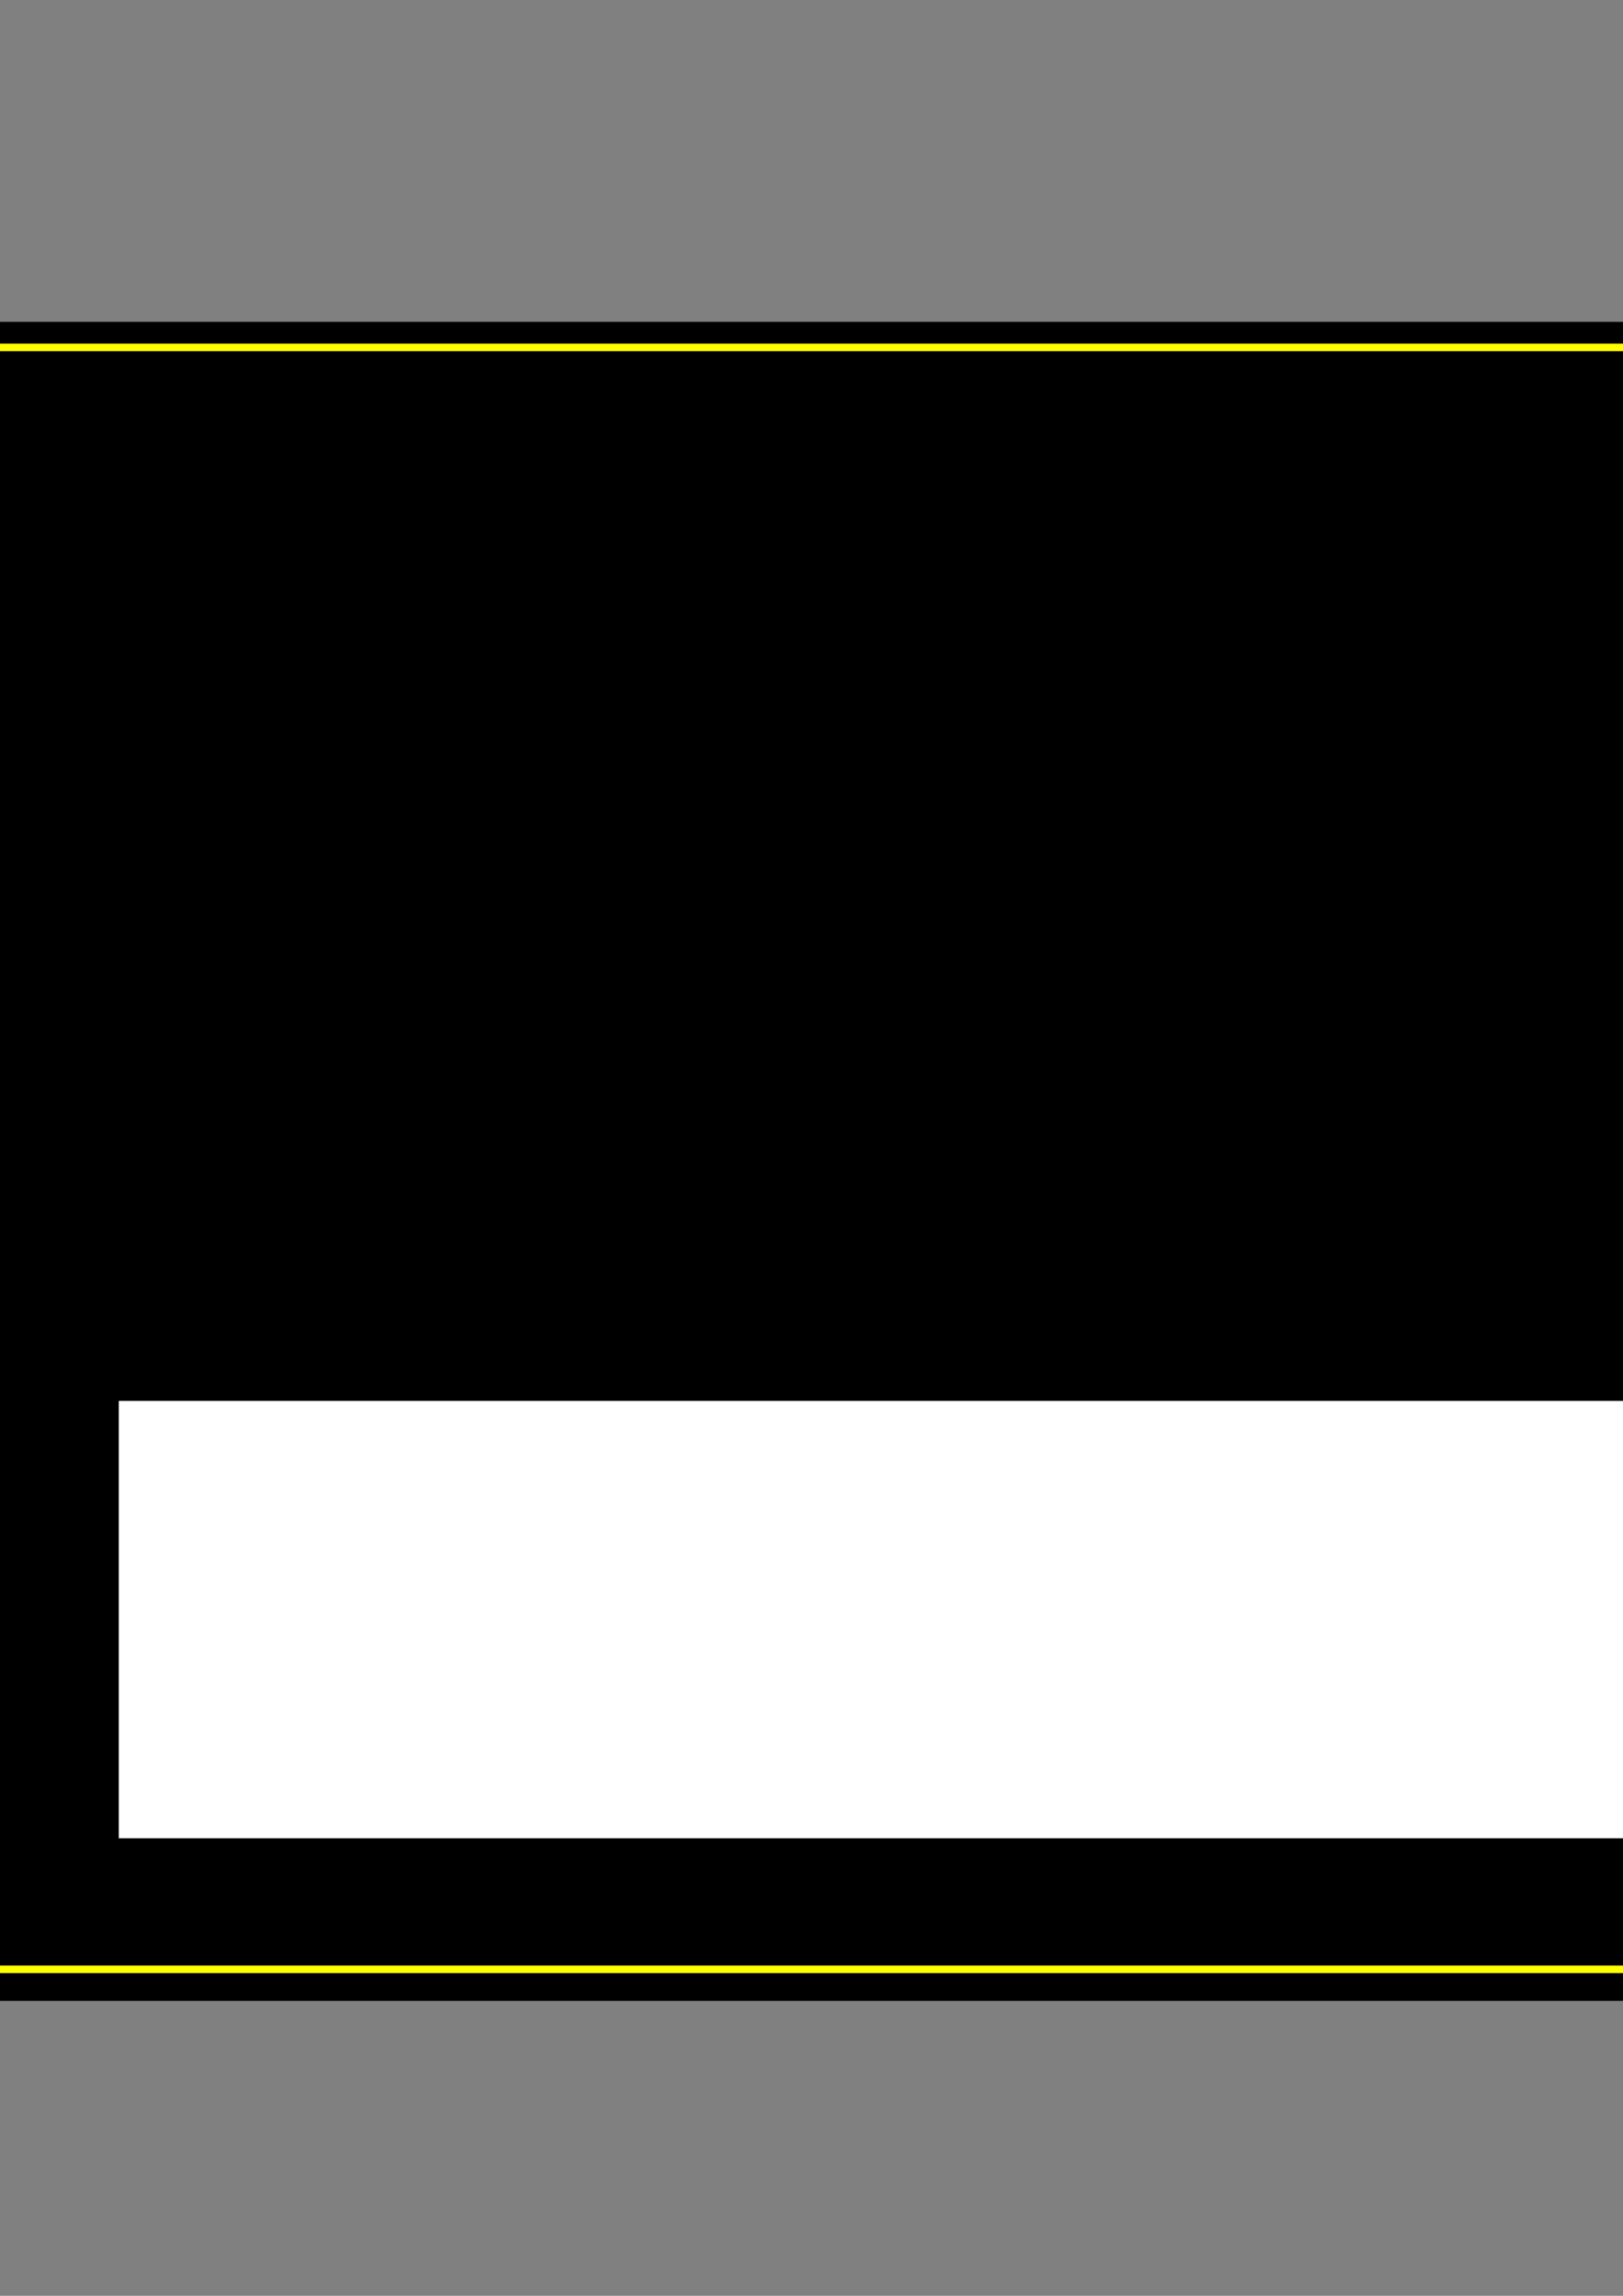 <?xml version="1.0" encoding="UTF-8" standalone="no"?>
<!-- Created with Inkscape (http://www.inkscape.org/) -->

<svg
   xmlns:dc="http://purl.org/dc/elements/1.1/"
   xmlns:cc="http://creativecommons.org/ns#"
   xmlns:rdf="http://www.w3.org/1999/02/22-rdf-syntax-ns#"
   xmlns:svg="http://www.w3.org/2000/svg"
   xmlns="http://www.w3.org/2000/svg"
   xmlns:sodipodi="http://sodipodi.sourceforge.net/DTD/sodipodi-0.dtd"
   xmlns:inkscape="http://www.inkscape.org/namespaces/inkscape"
   width="744.094"
   height="1052.362"
   id="svg3071"
   version="1.1"
   inkscape:version="0.48.4 r9939"
   inkscape:export-filename="C:\Users\tom\Dropbox\starship\commsconsole\data\audioBackground.png"
   inkscape:export-xdpi="89.82"
   inkscape:export-ydpi="89.82"
   sodipodi:docname="New document 3">
  <rect width="100%" height="100%" fill="#808080" stroke="none"/>
  <defs
     id="defs3073" />
  <sodipodi:namedview
     id="base"
     pagecolor="#ffffff"
     bordercolor="#666666"
     borderopacity="1.0"
     inkscape:pageopacity="0.0"
     inkscape:pageshadow="2"
     inkscape:zoom="0.86040532"
     inkscape:cx="460.92833"
     inkscape:cy="505.80162"
     inkscape:document-units="px"
     inkscape:current-layer="layer1"
     showgrid="false"
     inkscape:window-width="1920"
     inkscape:window-height="1057"
     inkscape:window-x="-8"
     inkscape:window-y="-8"
     inkscape:window-maximized="1" />
  <g
     inkscape:label="Layer 1"
     inkscape:groupmode="layer"
     id="layer1">
    <rect
       style="fill:#000000;fill-opacity:1;stroke:#000000;stroke-width:1.642;stroke-miterlimit:4;stroke-opacity:1;stroke-dasharray:none;stroke-dashoffset:0"
       id="rect2985"
       width="1024"
       height="768"
       x="-137"
       y="148.362"
       inkscape:export-filename="C:\Users\tom\Dropbox\starship\commsconsole\data\idlebg.png"
       inkscape:export-xdpi="90"
       inkscape:export-ydpi="90" />
    <rect
       rx="16.162"
       style="fill:none;stroke:#ffff00;stroke-width:3.442;stroke-miterlimit:4;stroke-opacity:1;stroke-dasharray:none;stroke-dashoffset:0"
       id="rect3976"
       width="999.041"
       height="743.472"
       x="-124.32"
       y="159.229"
       ry="16.162" />
    <flowRoot
       xml:space="preserve"
       id="flowRoot3142"
       style="font-size:40px;font-style:normal;font-variant:normal;font-weight:normal;font-stretch:normal;line-height:125%;letter-spacing:0px;word-spacing:0px;fill:#ffffff;fill-opacity:1;stroke:none;font-family:Hanzel Extended;-inkscape-font-specification:Hanzel Extended"
       transform="matrix(1.725,0,0,1.725,-67.838,-481.504)"><flowRegion
         id="flowRegion3144"><rect
           id="rect3146"
           width="593.906"
           height="116.224"
           x="70.897"
           y="651.388"
           style="font-style:normal;font-variant:normal;font-weight:normal;font-stretch:normal;fill:#ffffff;font-family:Hanzel Extended;-inkscape-font-specification:Hanzel Extended" /></flowRegion><flowPara
         id="flowPara3148">AUDIO ONLY</flowPara></flowRoot>  </g>
</svg>

